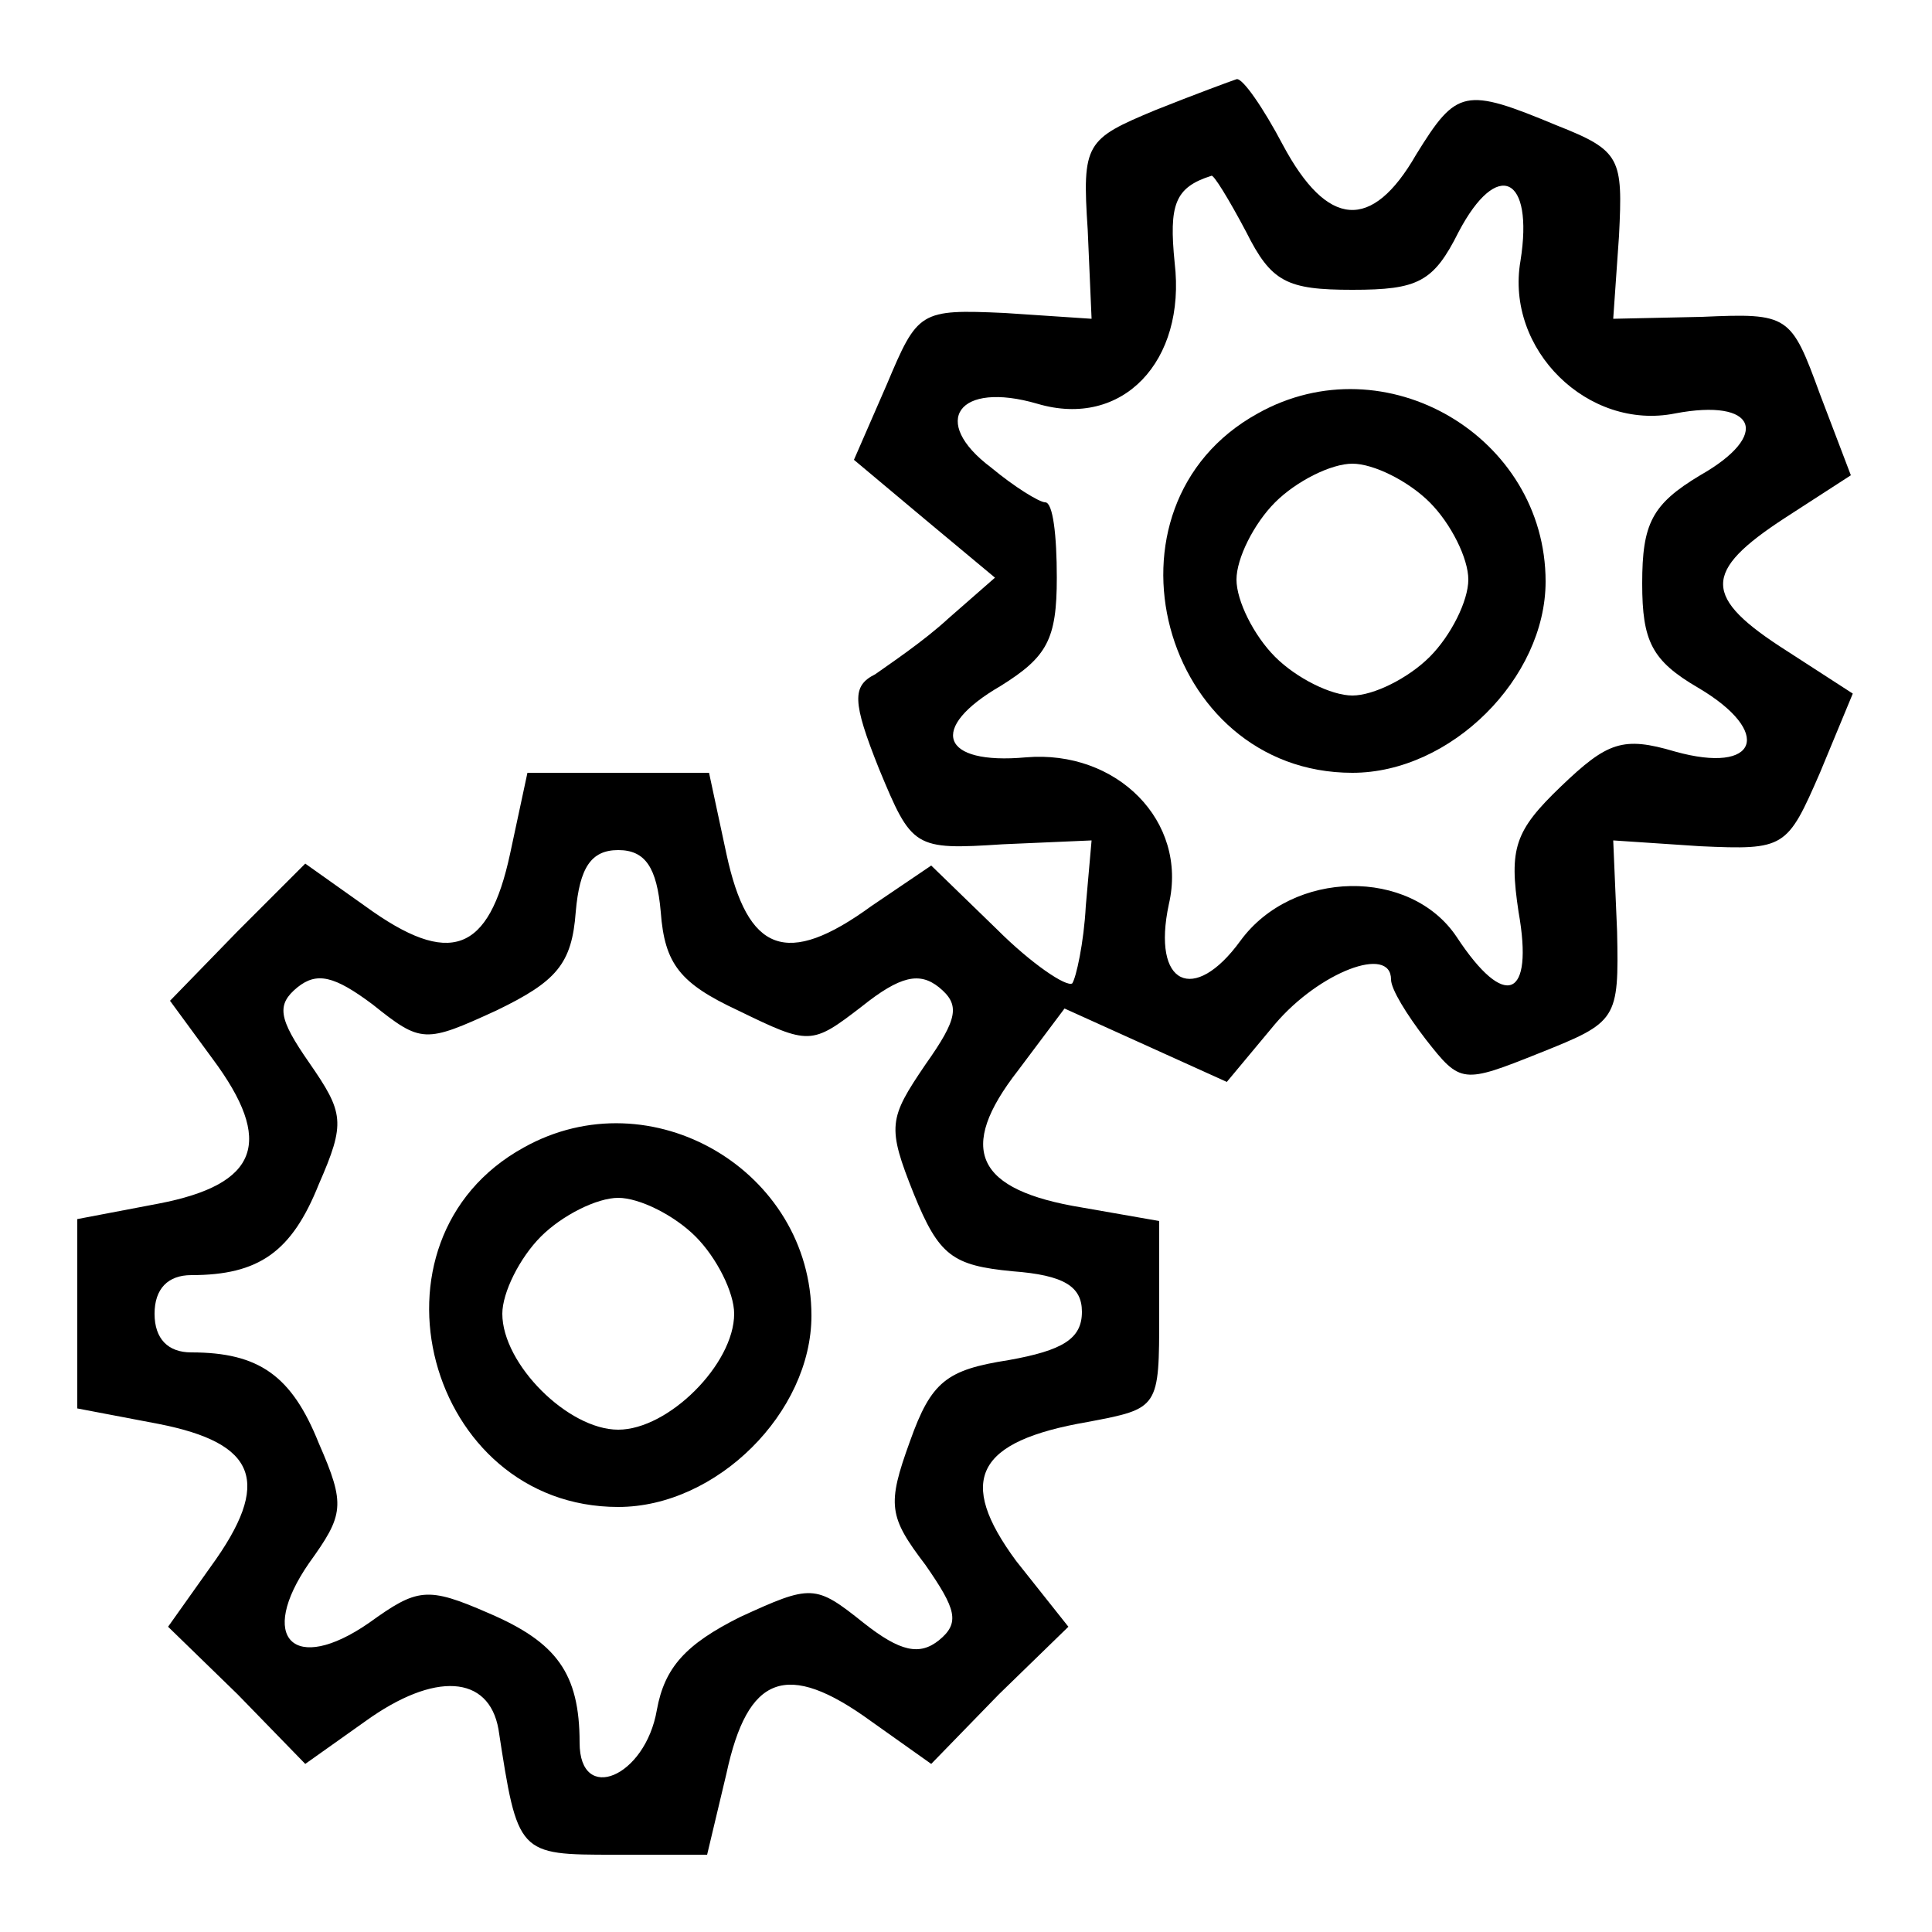 <?xml version="1.0" standalone="no"?>
<!DOCTYPE svg PUBLIC "-//W3C//DTD SVG 20010904//EN"
 "http://www.w3.org/TR/2001/REC-SVG-20010904/DTD/svg10.dtd">
<svg version="1.0" xmlns="http://www.w3.org/2000/svg"
 width="100pt" height="100pt" viewBox="0 0 100 100"
 preserveAspectRatio="xMidYMid meet">

<g transform="translate(0,100) scale(0.1,-0.1)"
fill="#000000" stroke="none">
<path d="M598 943 c-36 -15 -38 -17 -35 -62 l2 -46 -45 3 c-44 2 -45 1 -61
-37 l-17 -39 37 -31 36 -30 -24 -21 c-13 -12 -31 -24 -38 -29 -12 -6 -12 -14
2 -49 17 -41 18 -42 64 -39 l46 2 -3 -34 c-1 -19 -5 -37 -7 -40 -3 -2 -21 10
-39 28 l-34 33 -31 -21 c-44 -32 -64 -24 -75 27 l-9 42 -47 0 -47 0 -9 -42
c-11 -51 -31 -59 -75 -27 l-31 22 -35 -35 -35 -36 22 -30 c32 -43 24 -65 -28
-75 l-42 -8 0 -49 0 -49 42 -8 c51 -10 59 -30 27 -74 l-22 -31 36 -35 35 -36
31 22 c36 26 64 24 69 -4 10 -65 10 -65 60 -65 l48 0 10 42 c11 51 31 59 75
27 l31 -22 35 36 36 35 -27 34 c-31 42 -21 62 37 72 37 7 37 7 37 56 l0 48
-40 7 c-55 9 -65 30 -33 71 l24 32 42 -19 42 -19 25 30 c23 27 60 41 60 23 0
-5 8 -18 18 -31 18 -23 19 -23 59 -7 40 16 41 17 40 63 l-2 47 45 -3 c44 -2
45 -1 62 38 l17 41 -34 22 c-44 28 -44 41 -1 69 l34 22 -16 42 c-15 41 -16 42
-61 40 l-46 -1 3 43 c2 40 1 44 -32 57 -48 20 -52 19 -73 -15 -23 -40 -46 -38
-69 5 -10 19 -21 35 -24 34 -3 -1 -22 -8 -42 -16z m47 -63 c13 -26 21 -30 55
-30 34 0 42 4 55 30 20 38 39 29 32 -15 -8 -46 35 -88 80 -79 42 8 50 -11 13
-32 -25 -15 -30 -25 -30 -56 0 -30 5 -40 29 -54 39 -23 31 -45 -12 -33 -27 8
-35 5 -59 -18 -24 -23 -27 -32 -22 -65 8 -45 -7 -51 -32 -13 -24 36 -85 35
-112 -2 -24 -33 -46 -23 -37 19 10 43 -27 80 -74 76 -44 -4 -51 15 -13 37 24
15 29 24 29 56 0 22 -2 39 -6 39 -3 0 -16 8 -28 18 -32 24 -17 45 24 33 44
-13 77 22 71 73 -3 30 0 39 19 45 1 1 9 -12 18 -29z m-303 -352 c2 -27 10 -37
40 -51 37 -18 38 -18 64 2 20 16 30 18 40 10 11 -9 10 -16 -7 -40 -19 -28 -20
-32 -6 -67 13 -32 20 -37 51 -40 27 -2 36 -8 36 -21 0 -14 -10 -20 -38 -25
-32 -5 -40 -11 -51 -42 -12 -33 -11 -39 8 -64 16 -23 18 -30 7 -39 -10 -8 -20
-6 -39 9 -25 20 -27 20 -64 3 -28 -14 -39 -26 -43 -48 -6 -35 -40 -49 -40 -17
0 36 -12 52 -47 67 -32 14 -37 13 -62 -5 -39 -27 -58 -8 -31 31 18 25 19 30 5
62 -14 35 -31 47 -66 47 -12 0 -19 7 -19 20 0 13 7 20 19 20 35 0 52 12 66 47
14 32 13 37 -5 63 -16 23 -17 30 -6 39 10 8 19 6 39 -9 25 -20 27 -20 64 -3
31 15 39 24 41 51 2 23 8 32 22 32 14 0 20 -9 22 -32z"/>
<path d="M651 786 c-87 -48 -50 -186 49 -186 51 0 100 49 100 99 0 75 -83 124
-149 87z m89 -46 c11 -11 20 -29 20 -40 0 -11 -9 -29 -20 -40 -11 -11 -29 -20
-40 -20 -11 0 -29 9 -40 20 -11 11 -20 29 -20 40 0 11 9 29 20 40 11 11 29 20
40 20 11 0 29 -9 40 -20z"/>
<path d="M271 406 c-87 -48 -50 -186 49 -186 51 0 100 49 100 99 0 75 -83 124
-149 87z m89 -46 c11 -11 20 -29 20 -40 0 -26 -34 -60 -60 -60 -26 0 -60 34
-60 60 0 11 9 29 20 40 11 11 29 20 40 20 11 0 29 -9 40 -20z"/>
</g>
</svg>
